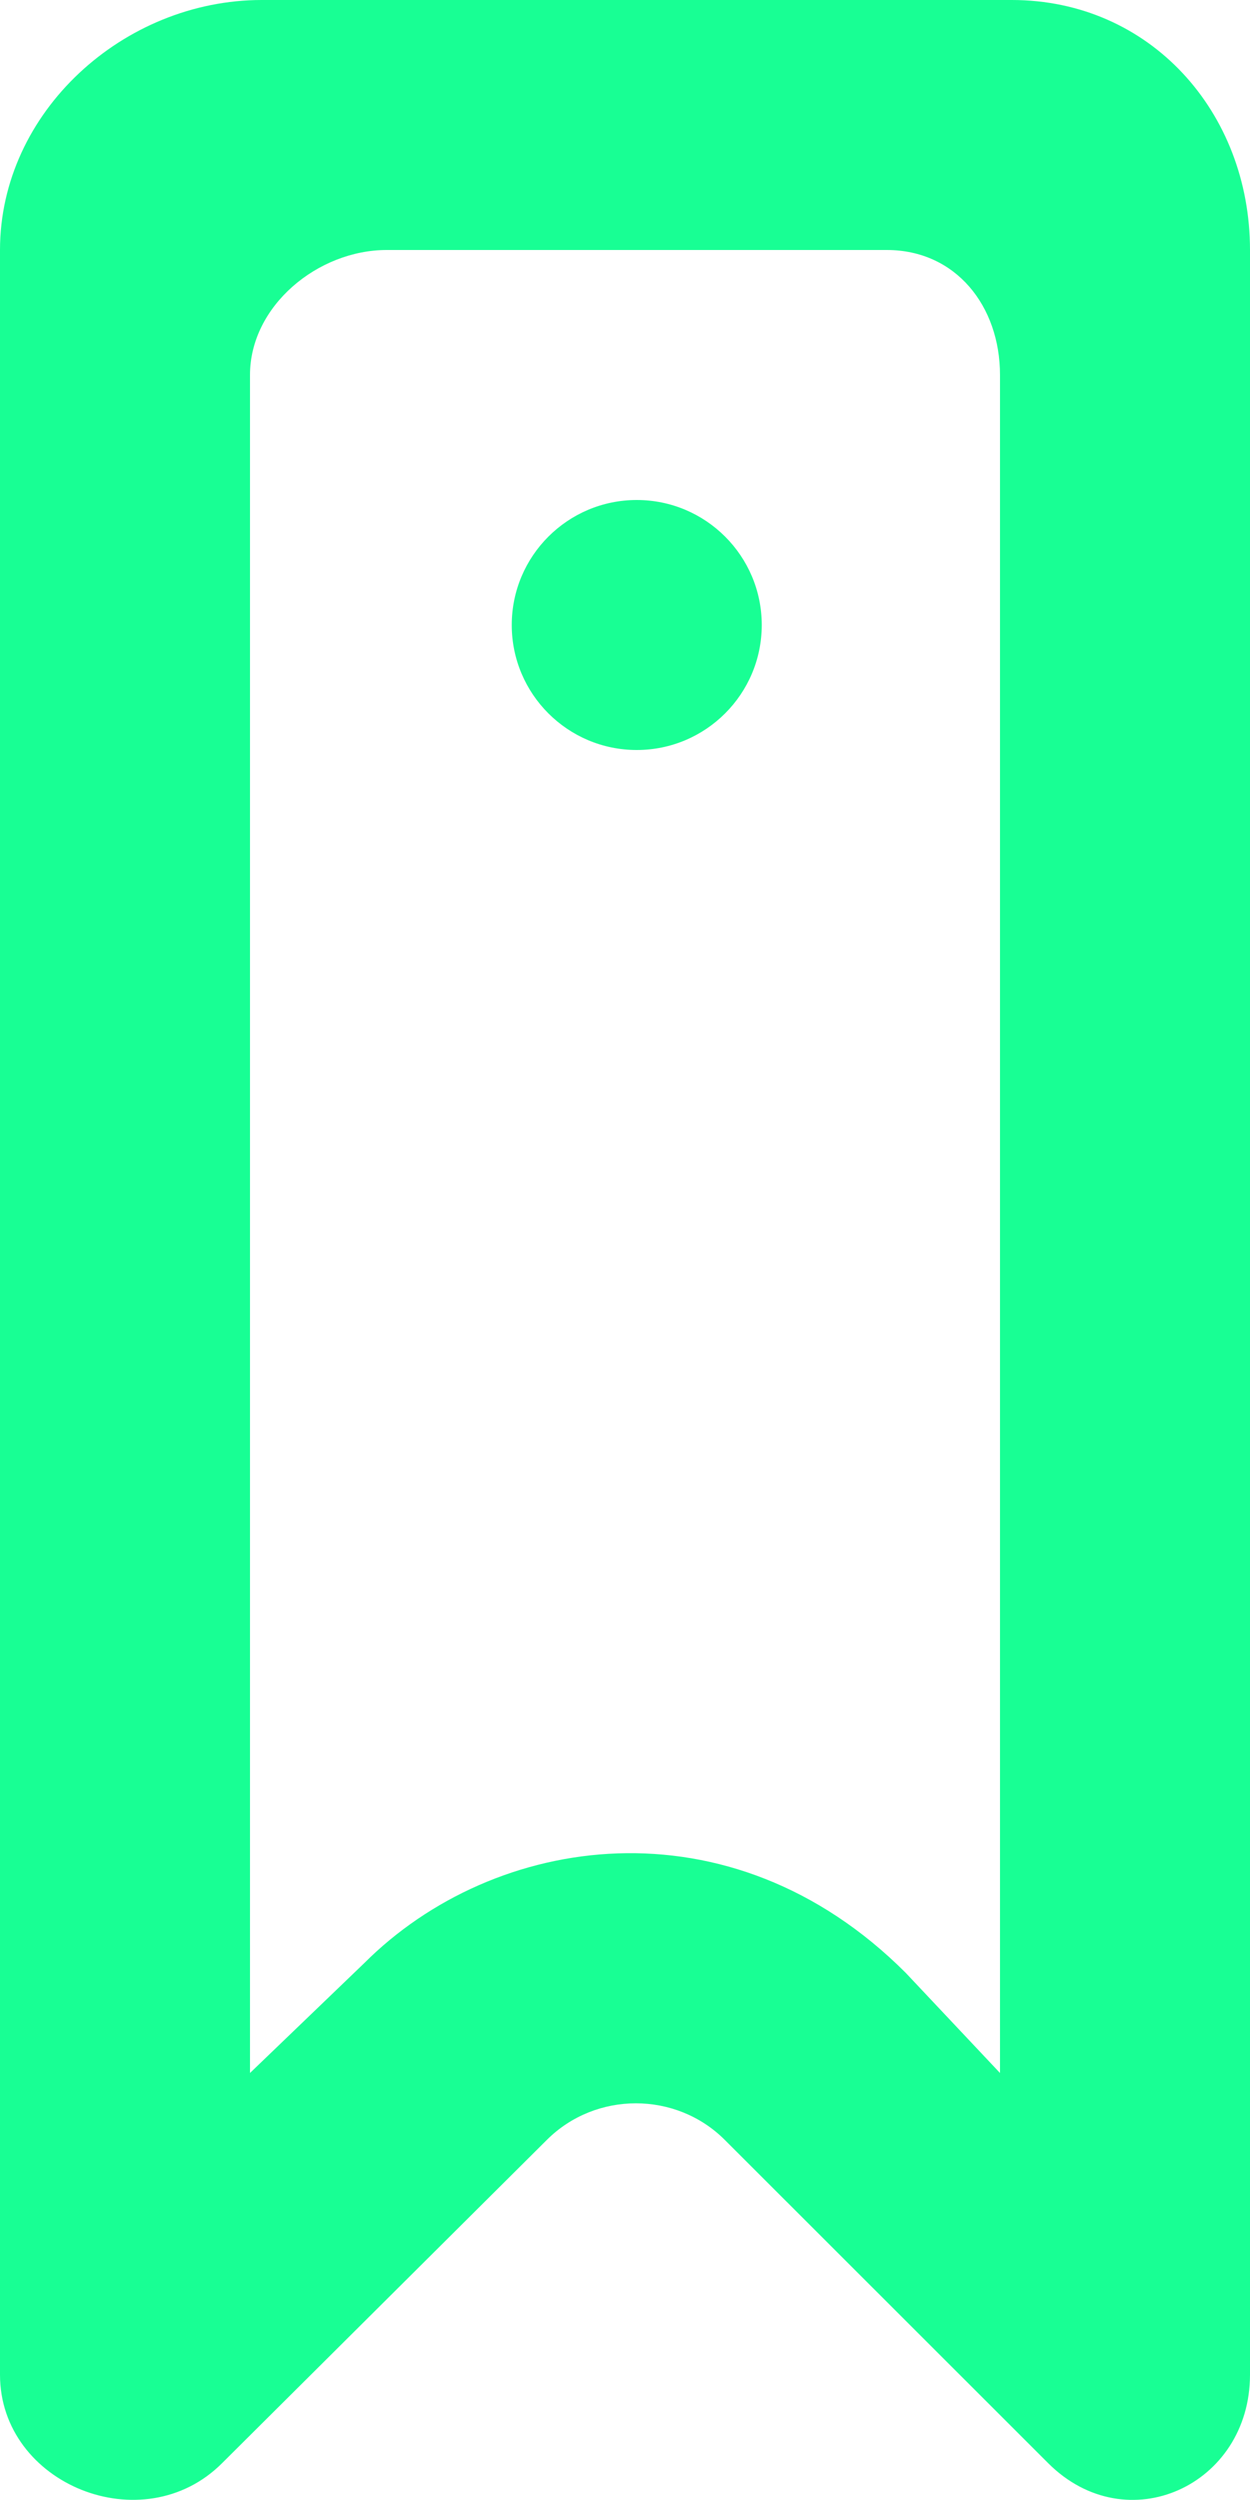 <?xml version="1.0" encoding="UTF-8" standalone="no"?>
<svg width="10px" height="20px" viewBox="0 0 10 20" version="1.1" xmlns="http://www.w3.org/2000/svg" xmlns:xlink="http://www.w3.org/1999/xlink">
    <!-- Generator: Sketch 3.8.1 (29687) - http://www.bohemiancoding.com/sketch -->
    <title>bookmark_circle [#1232]</title>
    <desc>Created with Sketch.</desc>
    <defs></defs>
    <g id="Page-1" stroke="none" stroke-width="1" fill="none" fill-rule="evenodd">
        <g id="Dribbble-Dark-Preview" transform="translate(-65, -2679)" fill="#18FF94">
            <g id="icons" transform="translate(56, 160)">
                <path d="M15.094,2524 C15.094,2524.552 14.646,2525 14.094,2525 C13.542,2525 13.094,2524.552 13.094,2524 C13.094,2523.448 13.542,2523 14.094,2523 C14.646,2523 15.094,2523.448 15.094,2524 L15.094,2524 Z M17,2535.584 L16.246,2534.783 C14.839,2533.375 12.95,2533.668 11.914,2534.705 L11,2535.584 L11,2522 C11,2521.448 11.542,2521 12.094,2521 L16.094,2521 C16.646,2521 17,2521.448 17,2522 L17,2535.584 Z M17.094,2519 L11.094,2519 C9.989,2519 9,2519.895 9,2521 L9,2537.998 C9,2538.875 10.144,2539.339 10.777,2538.705 L13.375,2536.119 C13.766,2535.729 14.408,2535.729 14.798,2536.119 L17.385,2538.705 C18.016,2539.336 19,2538.883 19,2537.998 L19,2521 C19,2519.895 18.199,2519 17.094,2519 L17.094,2519 Z" id="bookmark_circle-[#1232]"></path>
            </g>
        </g>
    </g>
</svg>
